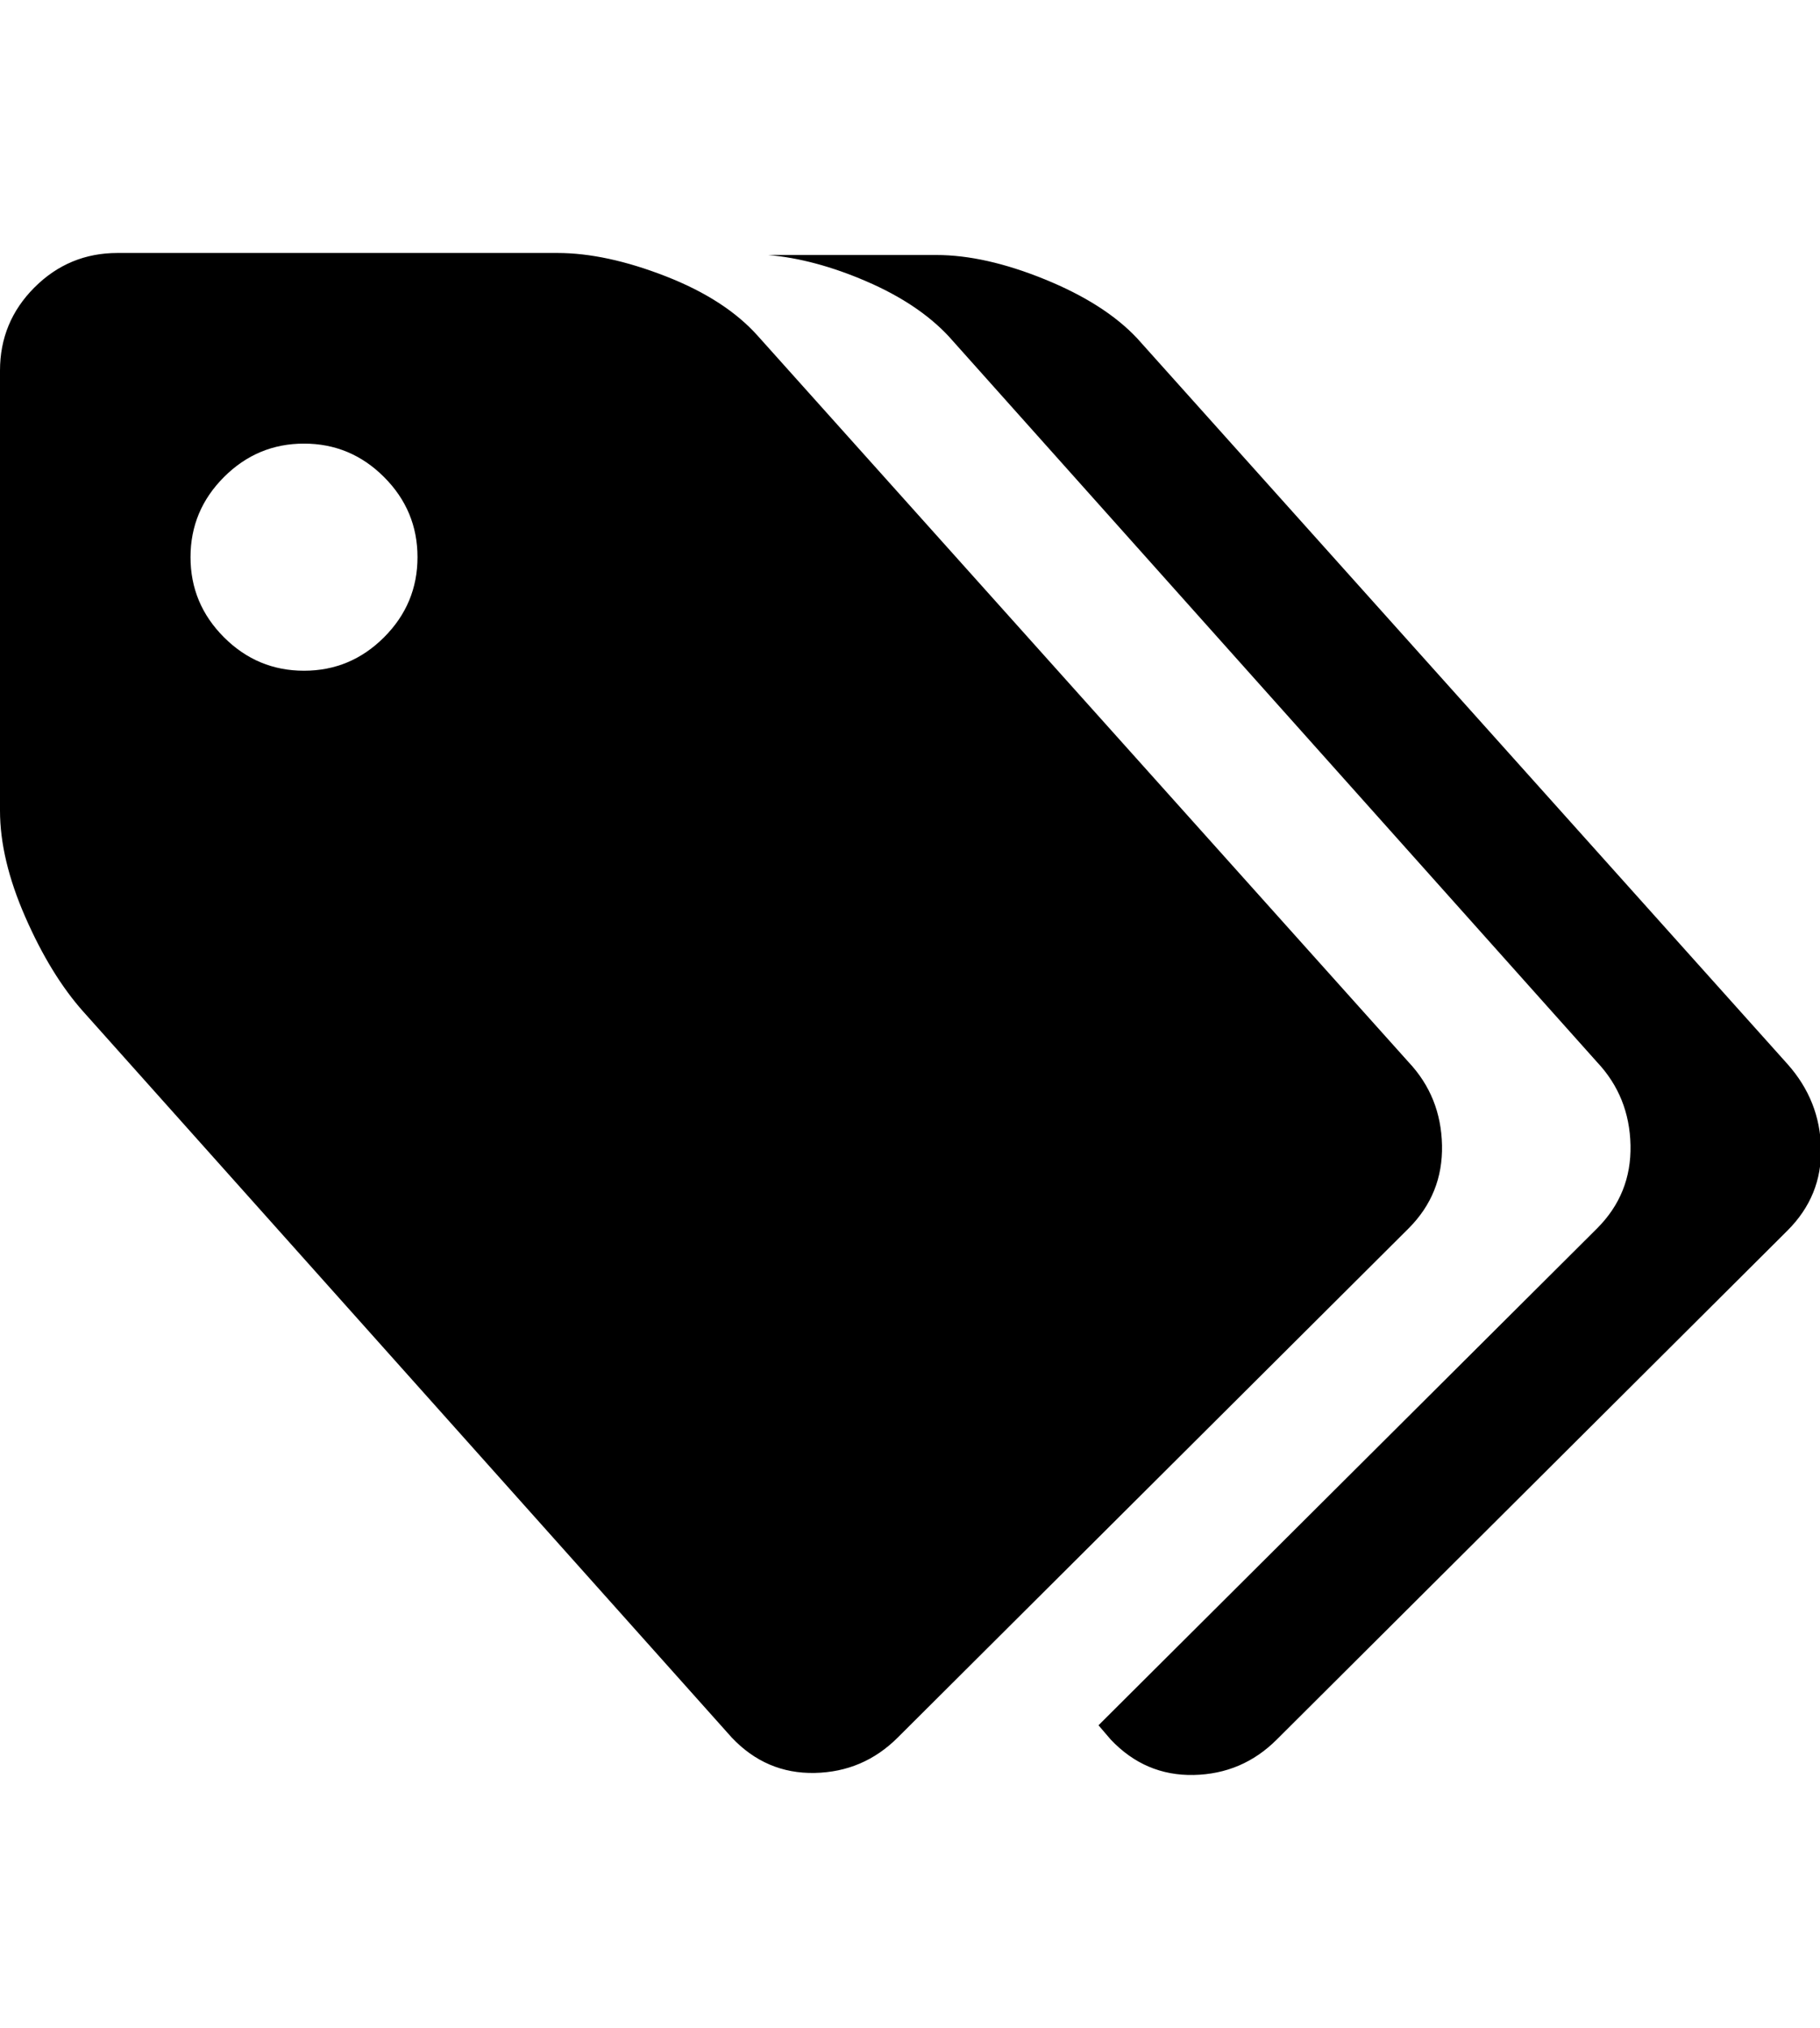 <svg height="1000px" width="898px" xmlns="http://www.w3.org/2000/svg">
  <g>
    <path d="M0 399.743c0 0 0 -217 0 -217c0 -16 5.667 -29.667 17 -41c11.333 -11.333 25 -17 41 -17c0 0 217 0 217 0c16 0 33.833 3.833 53.5 11.5c19.667 7.667 34.833 17.5 45.5 29.5c0 0 321 358 321 358c10.667 11.333 16.167 25 16.5 41c0.333 16 -5.167 29.667 -16.5 41c0 0 -252 251 -252 251c-11.333 11.333 -25 17.167 -41 17.5c-16 0.333 -29.667 -5.5 -41 -17.5c0 0 -320 -358 -320 -358c-10.667 -12 -20.167 -27.5 -28.5 -46.5c-8.333 -19 -12.5 -36.5 -12.5 -52.5c0 0 0 0 0 0m94 -125c0 15.333 5.5 28.5 16.5 39.5c11 11 24.167 16.5 39.5 16.5c15.333 0 28.5 -5.5 39.5 -16.5c11 -11 16.5 -24.167 16.5 -39.5c0 -15.333 -5.5 -28.5 -16.5 -39.5c-11 -11 -24.167 -16.5 -39.5 -16.5c-15.333 0 -28.5 5.5 -39.5 16.5c-11 11 -16.5 24.167 -16.5 39.5c0 0 0 0 0 0m285 -149c0 0 83 0 83 0c16 0 33.833 4 53.5 12c19.667 8 34.833 17.667 45.5 29c0 0 321 358 321 358c10.667 12 16.167 25.833 16.5 41.5c0.333 15.667 -5.167 29.167 -16.5 40.5c0 0 -252 251 -252 251c-11.333 11.333 -25 17.167 -41 17.5c-16 0.333 -29.667 -5.5 -41 -17.5c0 0 -6 -7 -6 -7c0 0 246 -245 246 -245c11.333 -11.333 16.833 -25 16.5 -41c-0.333 -16 -5.833 -29.667 -16.5 -41c0 0 -320 -358 -320 -358c-10 -10.667 -23.5 -19.667 -40.5 -27c-17 -7.333 -33.167 -11.667 -48.5 -13c0 0 0 0 0 0" />
  </g>
</svg>
